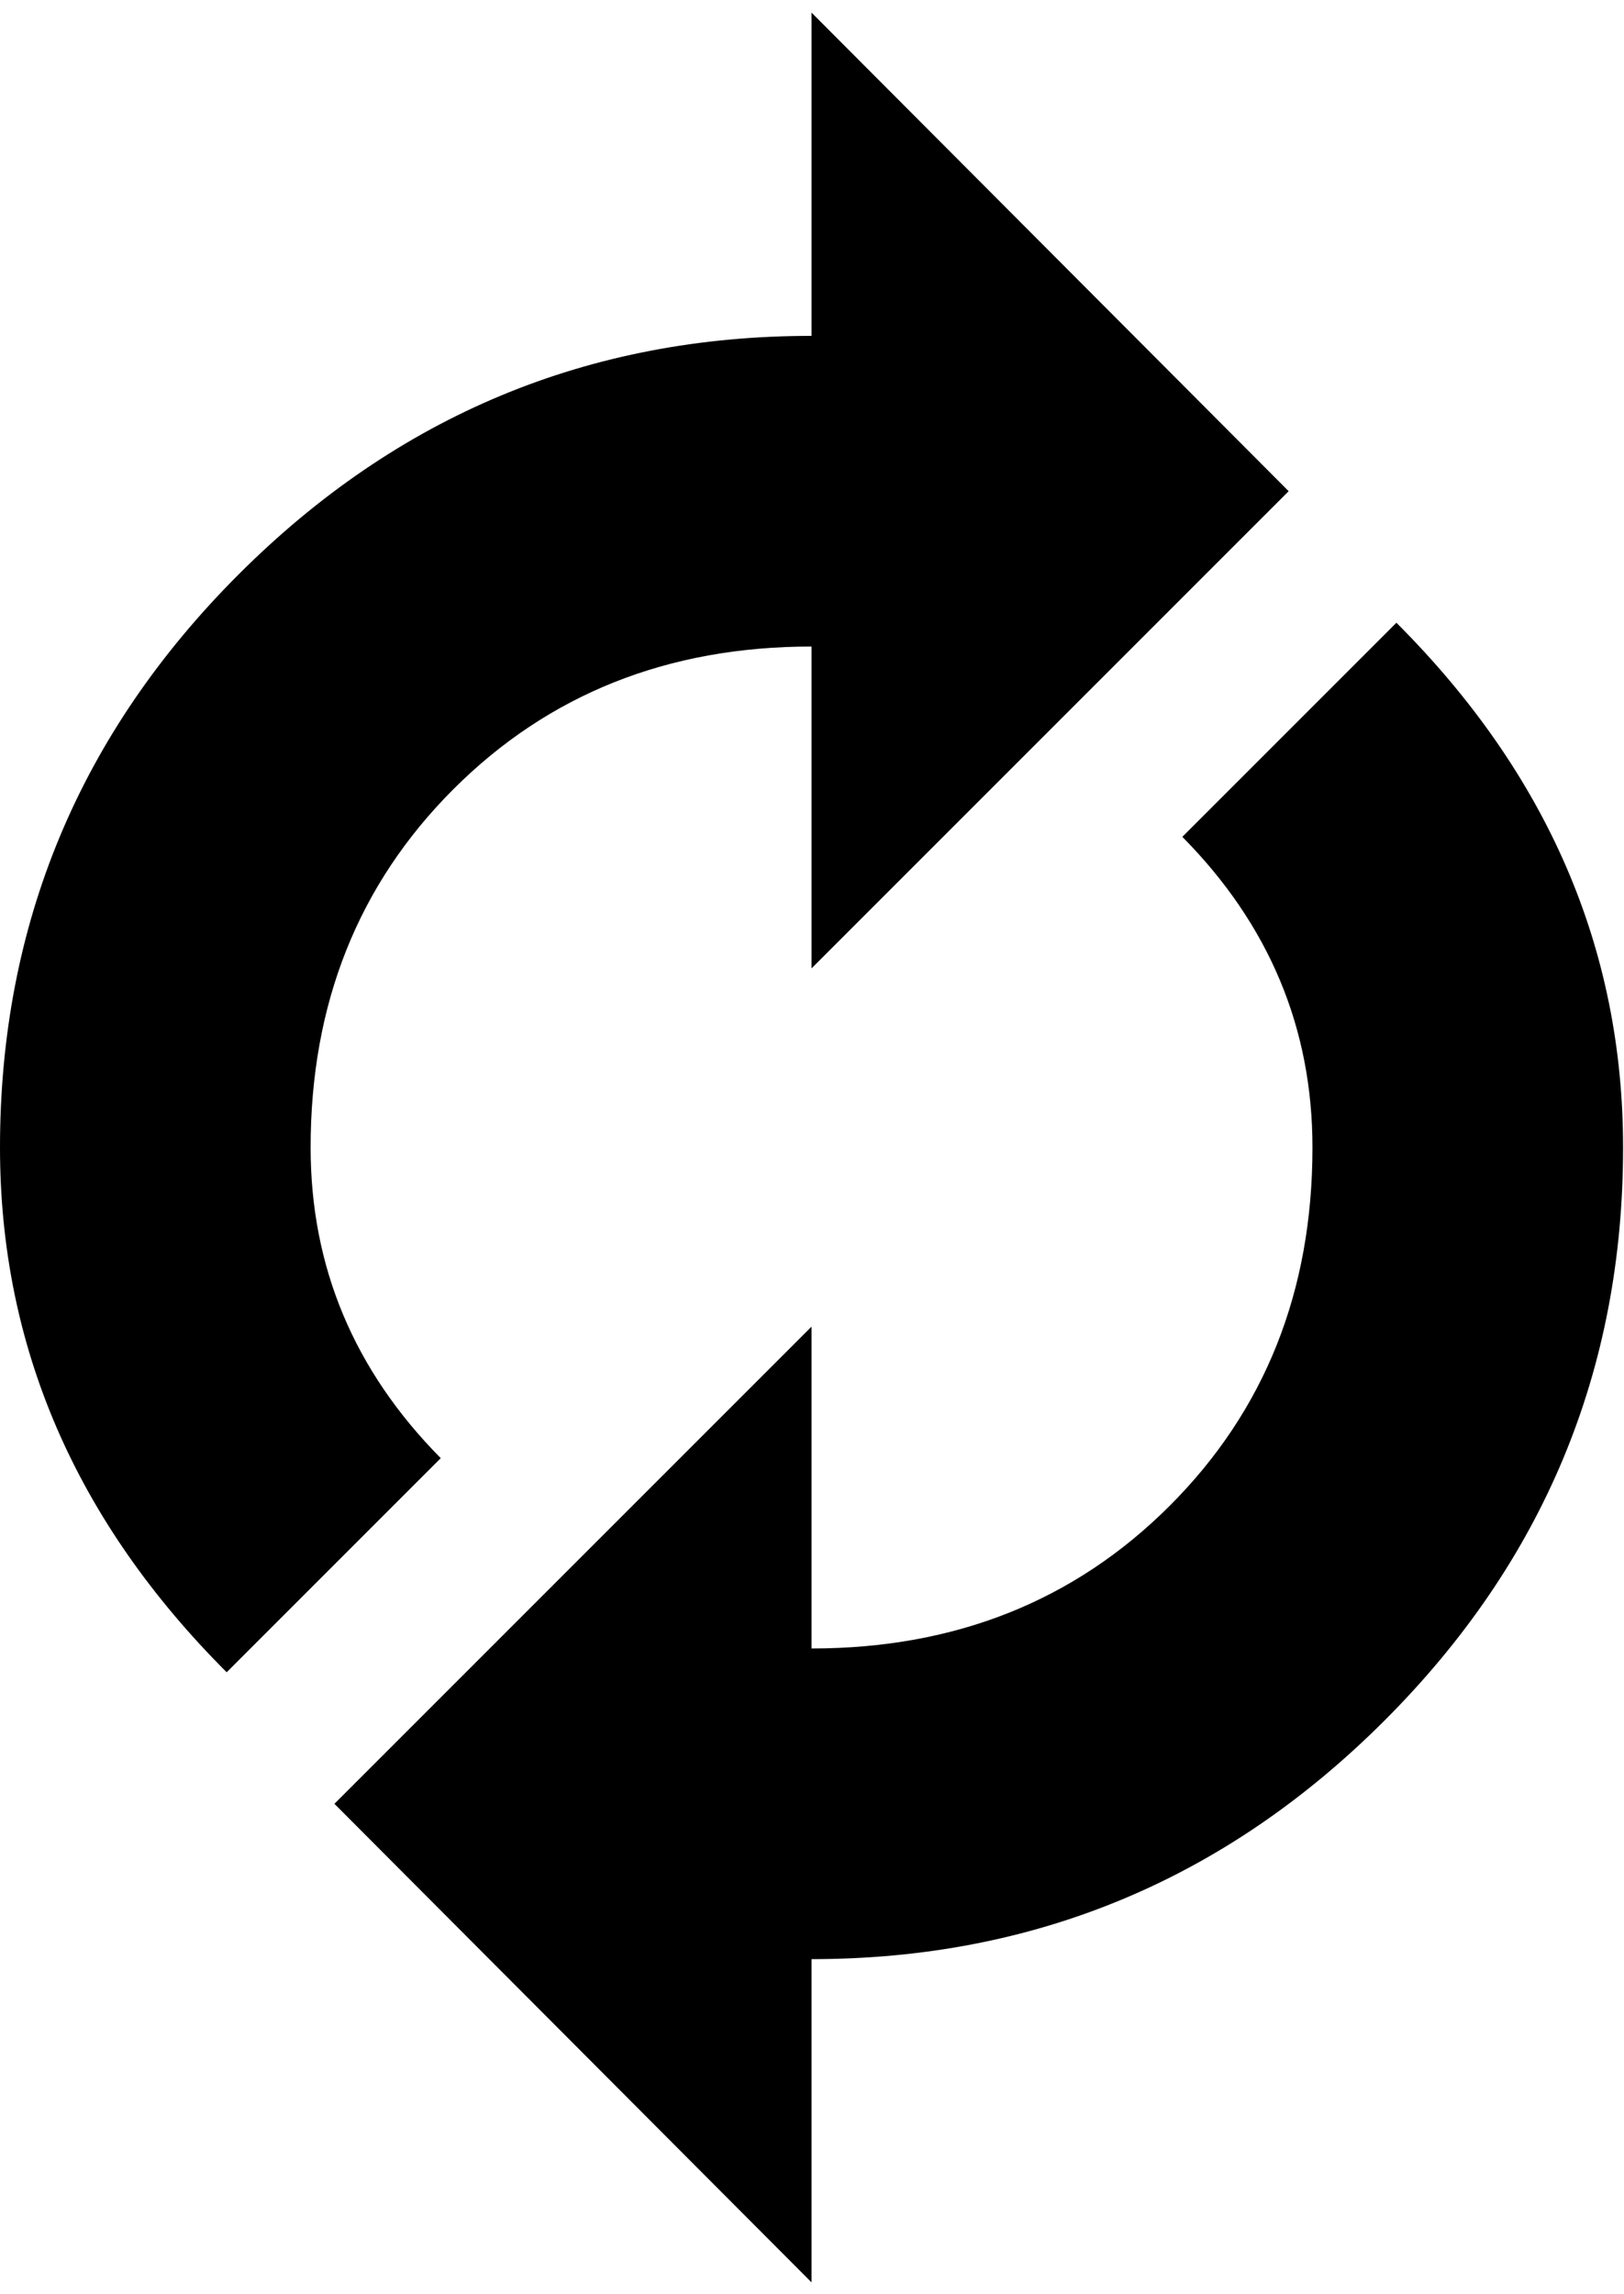 <svg height="1000" width="708" xmlns="http://www.w3.org/2000/svg"><path d="M0 500.21q0 -145.79 104.005 -249.795t249.795 -104.005l0 -140.91l208.01 208.62 -208.01 208.01l0 -140.3q-93.94 0 -156.16 62.22t-62.22 156.16q0 78.08 56.73 135.42l-93.33 93.33q-98.82 -98.82 -98.82 -228.75zm145.79 286.09l208.01 -208.01l0 140.3q93.94 0 156.16 -62.22t62.22 -156.16q0 -78.08 -56.73 -135.42l93.33 -93.33q98.82 98.82 98.82 228.75 0 145.79 -104.005 249.795t-249.795 104.005l0 140.91z"/></svg>